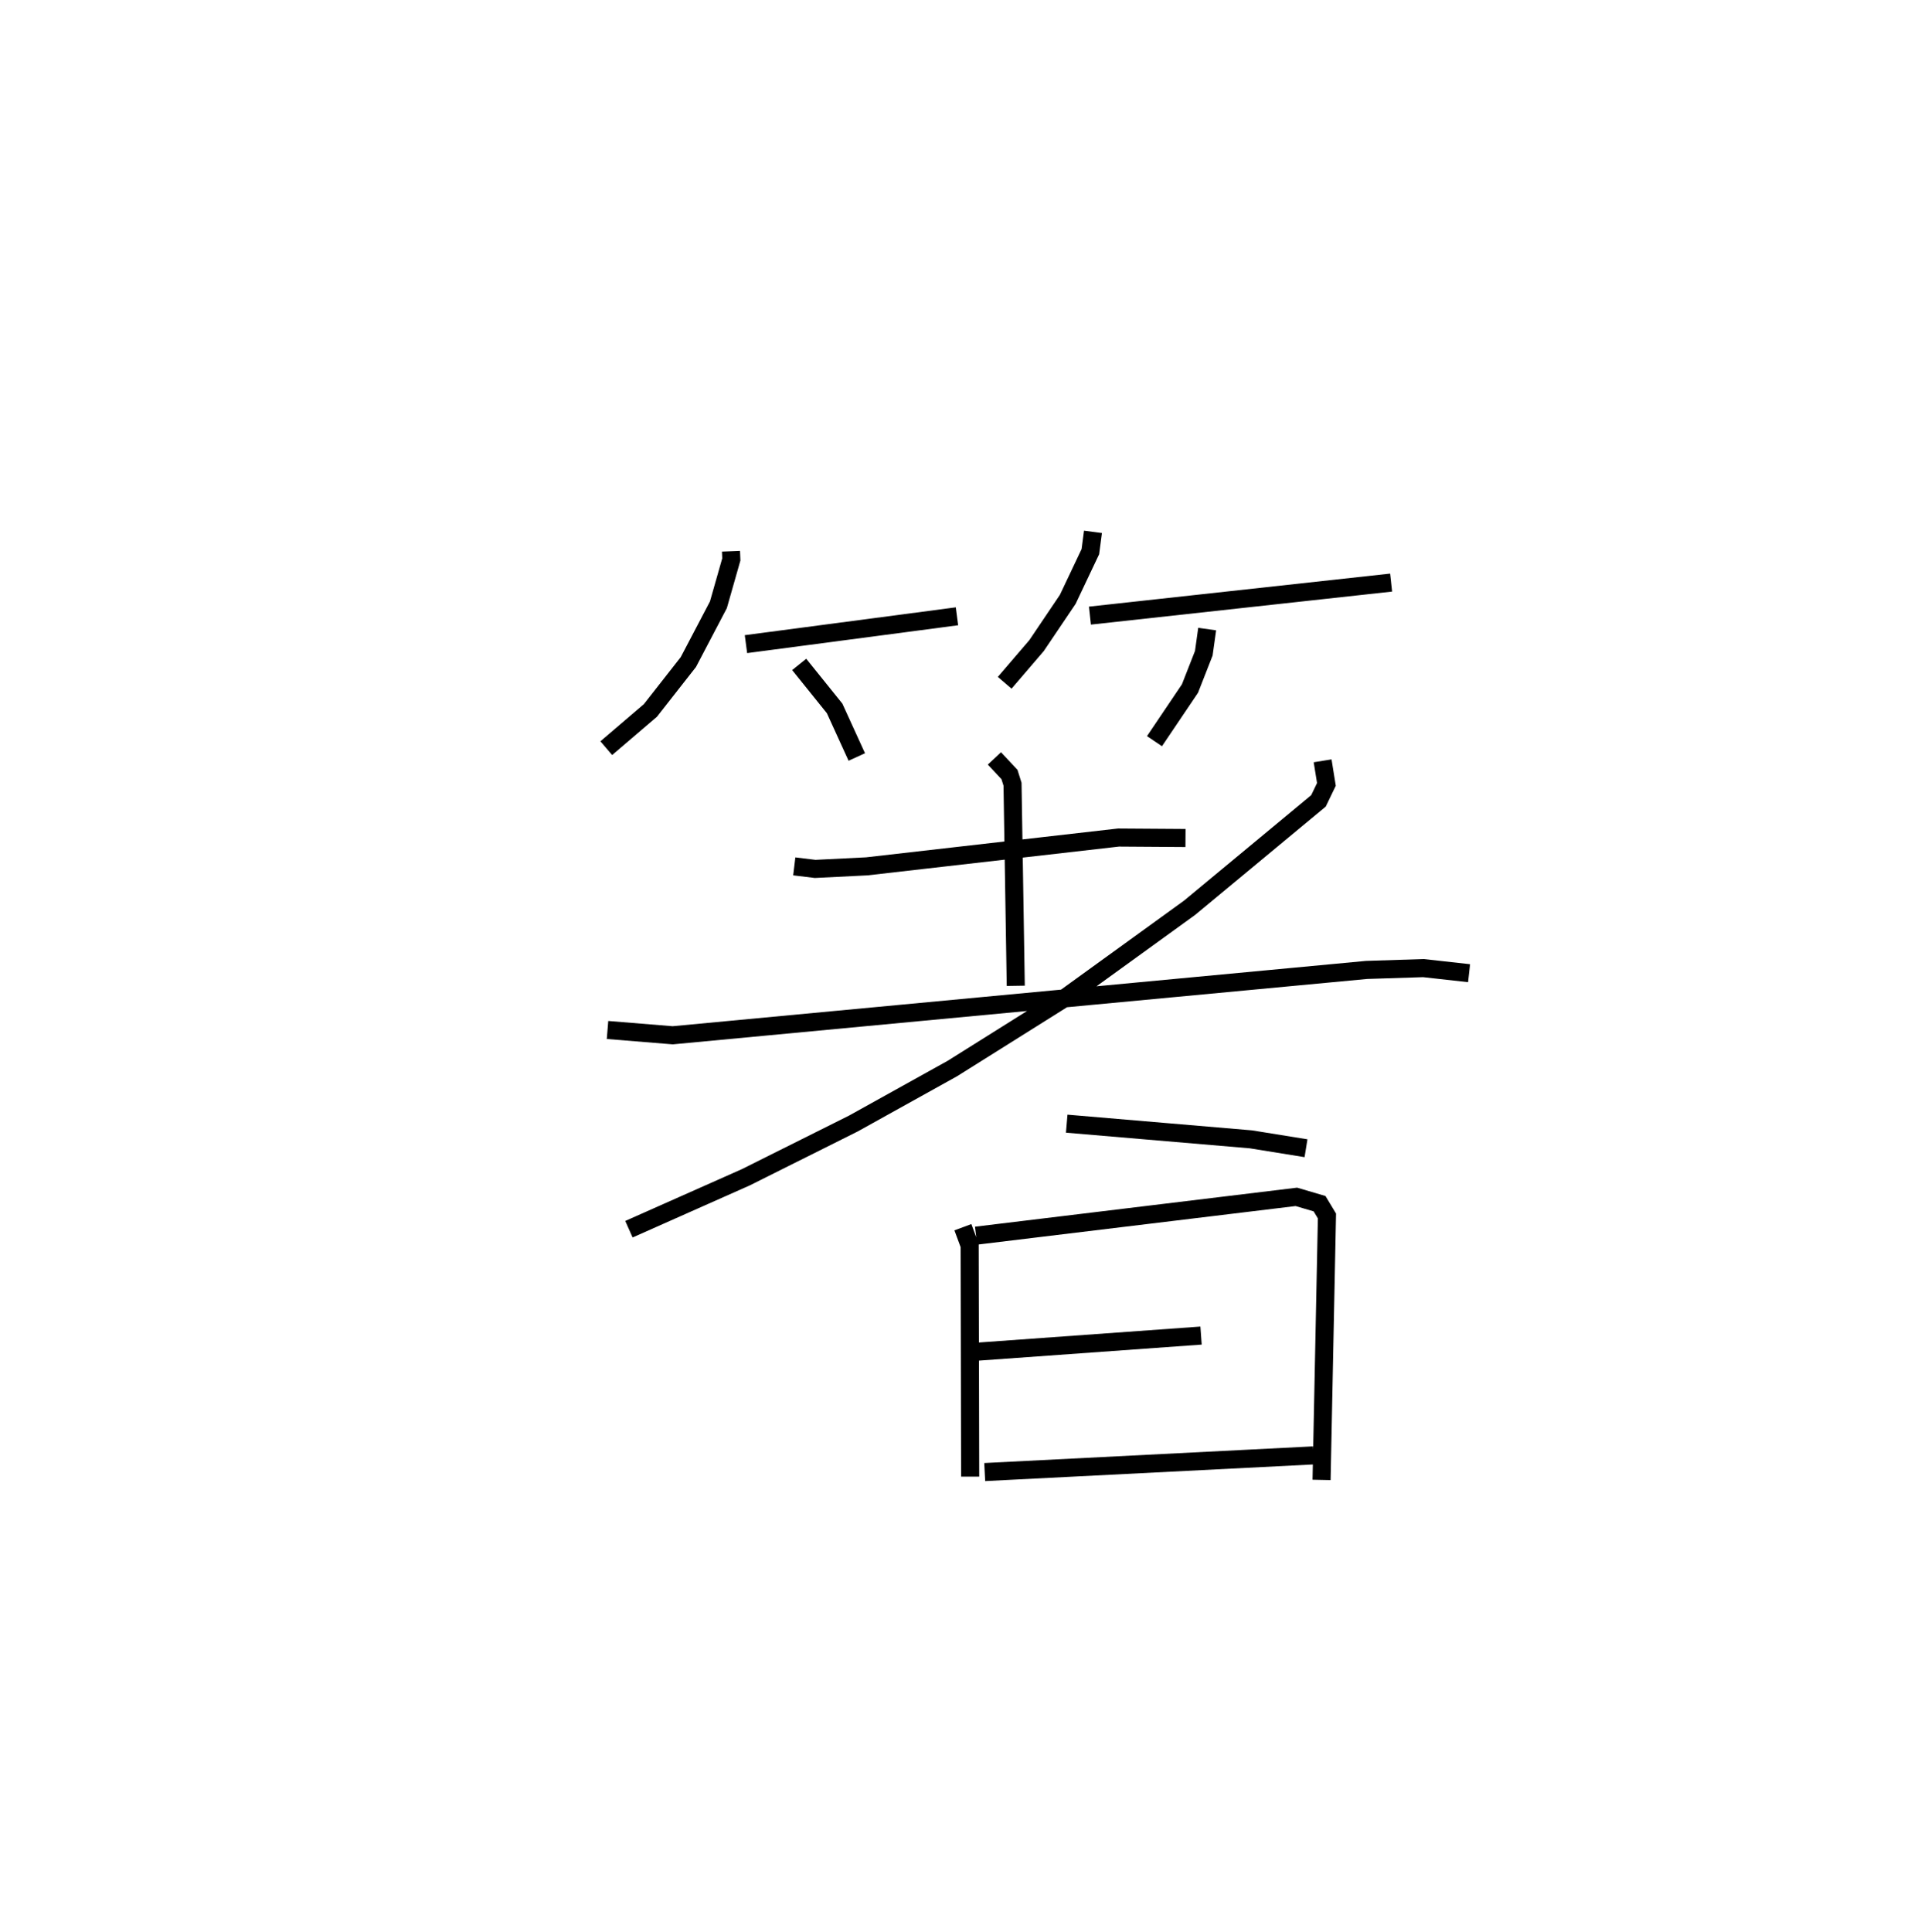 <?xml version="1.0" encoding="utf-8" ?>
<svg baseProfile="full" height="106.868" version="1.1" width="106.281" xmlns="http://www.w3.org/2000/svg" xmlns:ev="http://www.w3.org/2001/xml-events" xmlns:xlink="http://www.w3.org/1999/xlink"><defs /><rect fill="white" height="106.868" width="106.281" x="0" y="0" /><path d="M25,25 m0.0,0.0 m15.443,5.495 l0.018,0.452 -0.715,2.51 l-1.663,3.169 -2.098,2.675 l-2.442,2.087 m7.728,-5.755 l11.675,-1.54 m-8.729,2.662 l1.959,2.433 1.227,2.688 m13.067,-12.454 l-0.144,1.094 -1.252,2.641 l-1.725,2.557 -1.764,2.057 m4.717,-3.716 l16.663,-1.827 m-10.177,2.572 l-0.187,1.338 -0.764,1.95 l-1.964,2.913 m-19.929,6.926 l1.156,0.14 2.858,-0.142 l13.924,-1.593 3.707,0.025 m-10.573,-4.402 l0.835,0.892 0.168,0.537 l0.179,11.15 m-22.586,2.443 l3.606,0.294 38.388,-3.615 l3.146,-0.101 2.526,0.281 m-8.103,-11.748 l0.21,1.304 -0.44,0.912 l-7.13,5.913 -6.838,4.948 l-6.295,3.95 -5.468,3.037 l-5.941,2.969 -6.477,2.878 m24.221,-5.839 l10.19,0.867 3.049,0.492 m-18.984,4.369 l0.375,1.011 0.029,12.787 m0.325,-13.33 l17.721,-2.147 1.284,0.378 l0.409,0.679 -0.298,14.601 m-18.998,-7.097 l12.33,-0.887 m-11.969,7.55 l18.188,-0.922 " fill="none" stroke="black" stroke-width="1" /></svg>
